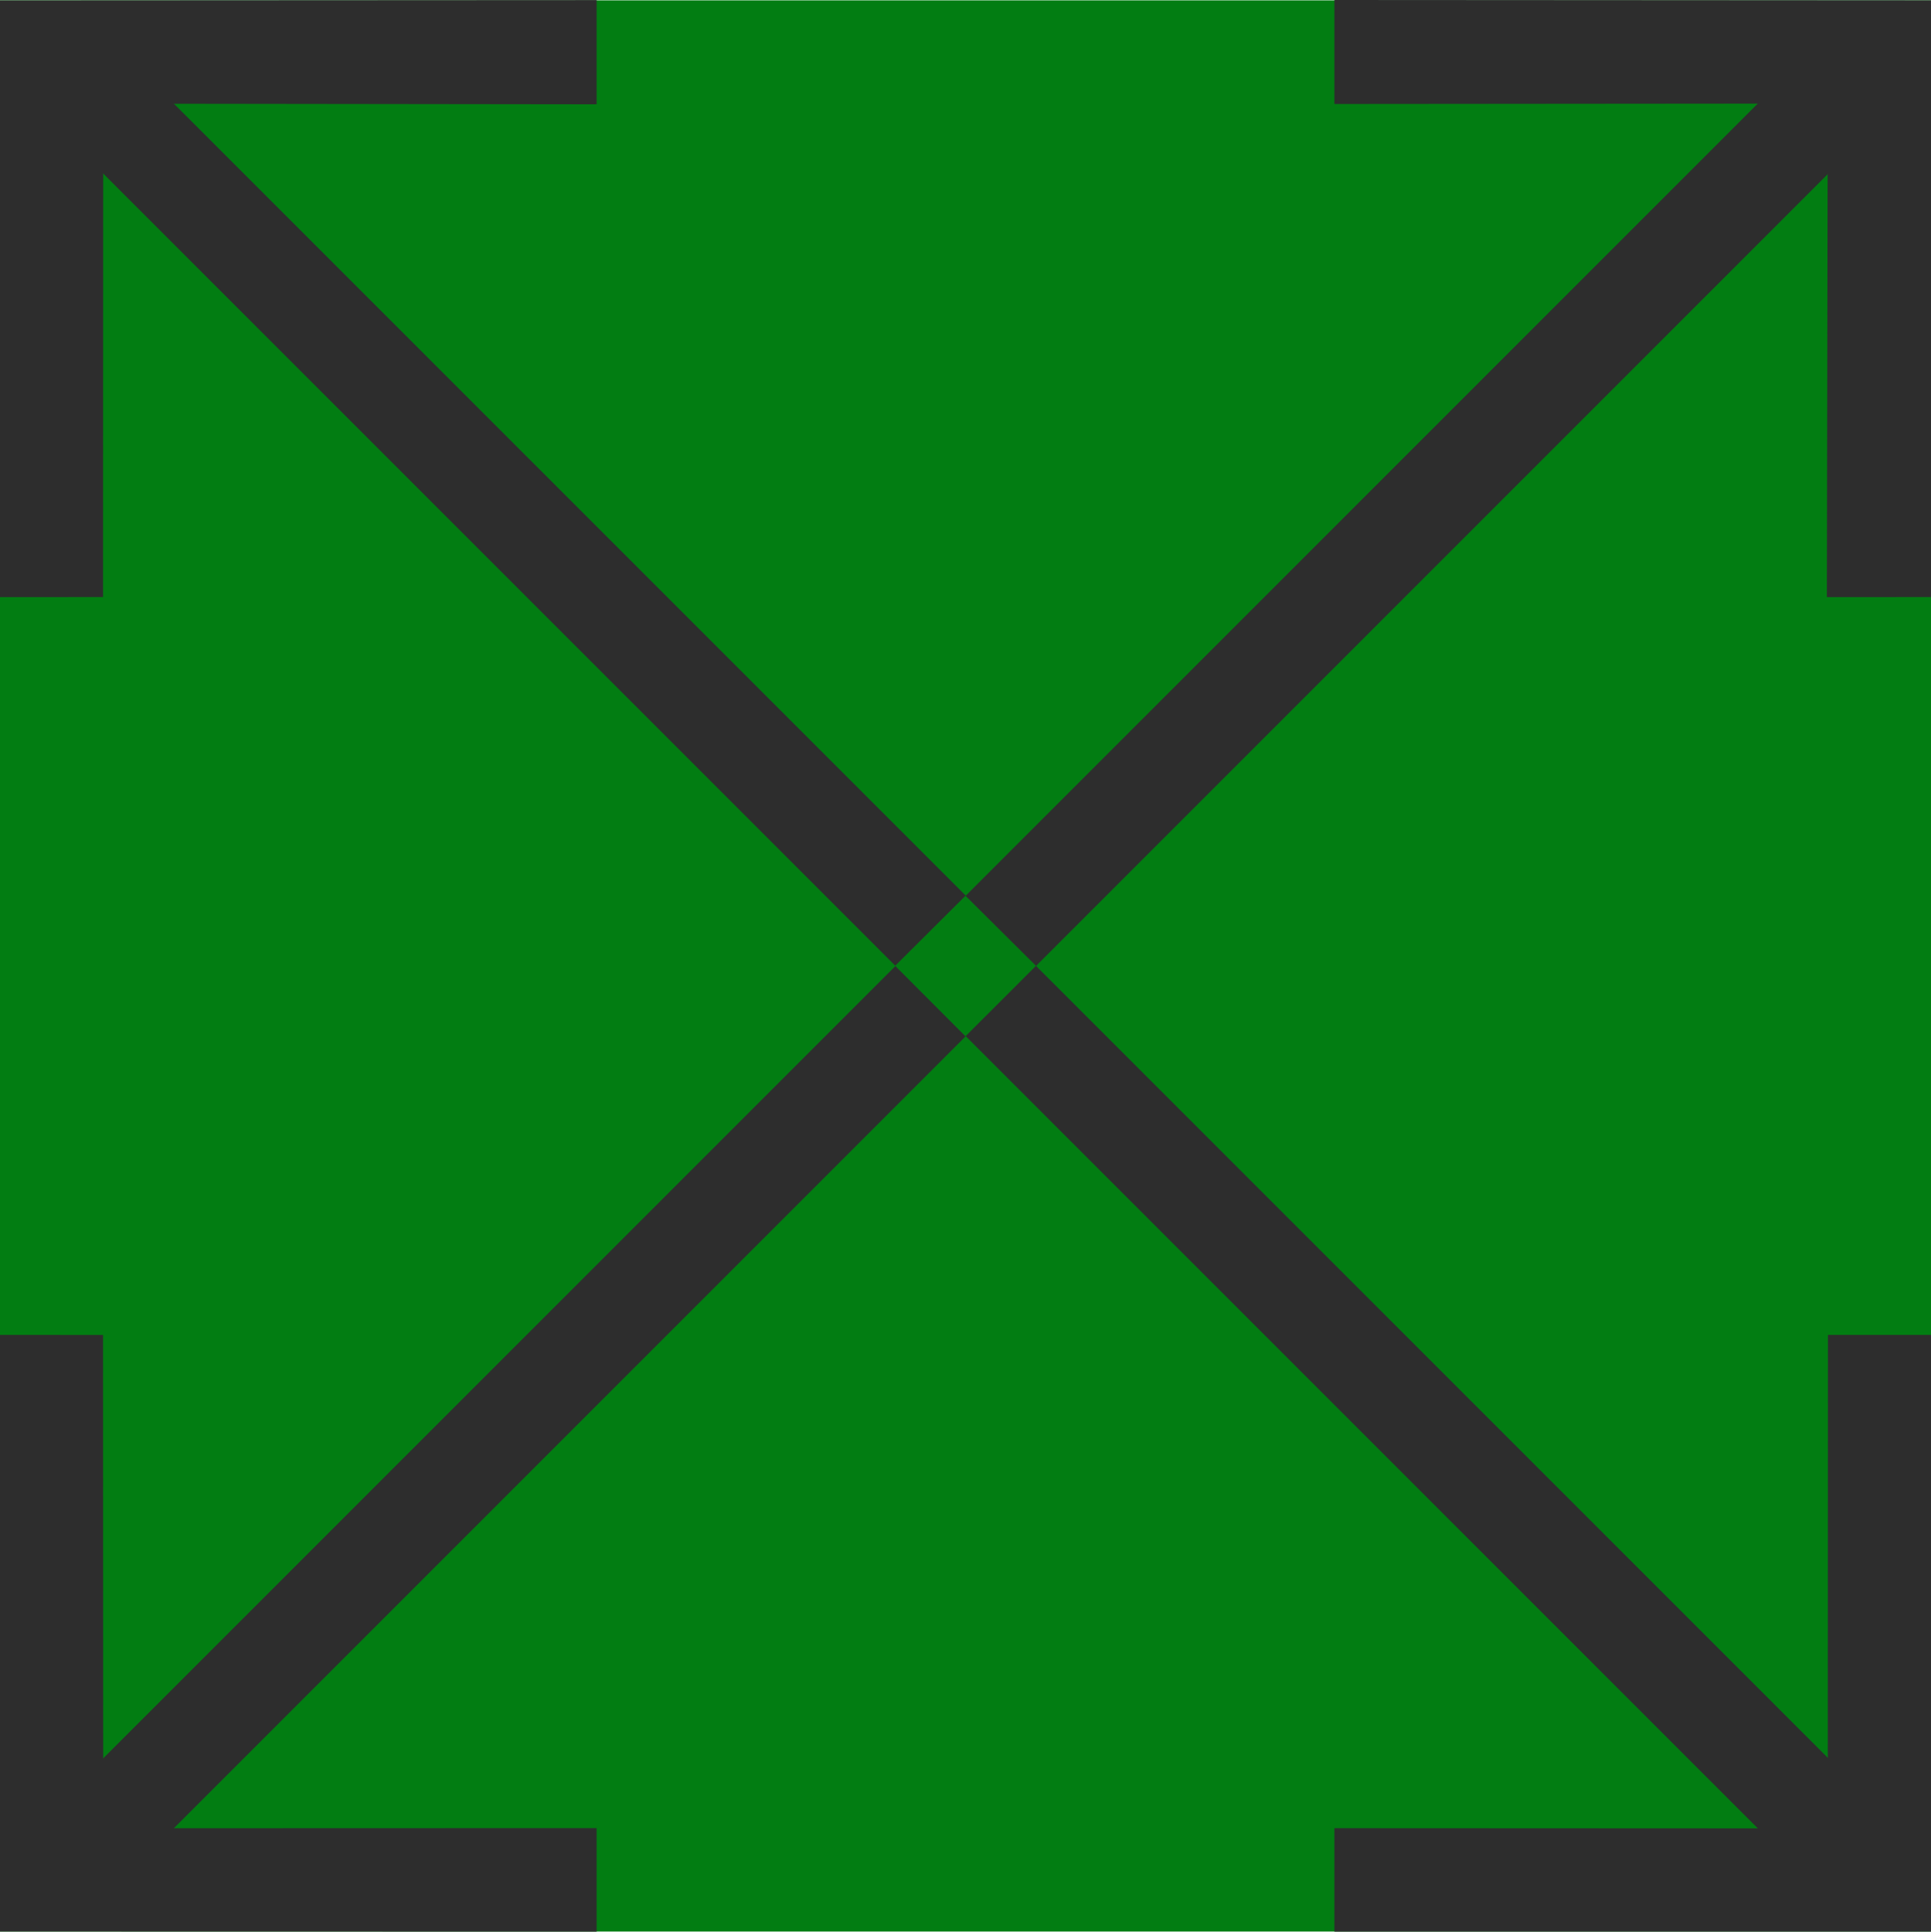 <?xml version="1.0" encoding="utf-8"?>
<!-- Generator: Adobe Illustrator 16.0.0, SVG Export Plug-In . SVG Version: 6.00 Build 0)  -->
<!DOCTYPE svg PUBLIC "-//W3C//DTD SVG 1.1//EN" "http://www.w3.org/Graphics/SVG/1.1/DTD/svg11.dtd">
<svg version="1.1" id="Layer_1" xmlns="http://www.w3.org/2000/svg" xmlns:xlink="http://www.w3.org/1999/xlink" x="0px" y="0px"
	 width="49.627px" height="49.638px" viewBox="0 0 49.627 49.638" enable-background="new 0 0 49.627 49.638" xml:space="preserve">
<rect y="0.009" fill="#027D12" width="49.627" height="49.626"/>
<g>
	
		<rect x="-7.506" y="23.546" transform="matrix(0.707 0.707 -0.707 0.707 24.822 -10.276)" fill="#2D2D2D" width="64.642" height="2.554"/>
	<g>
		<polygon fill="#2D2D2D" points="0,15.344 2.648,15.342 2.652,2.664 15.333,2.68 15.333,0.003 0,0.011 		"/>
	</g>
	<g>
		<polygon fill="#2D2D2D" points="34.295,49.638 34.295,46.979 46.974,46.985 46.979,34.303 49.627,34.303 49.627,49.638 		"/>
	</g>
</g>
<g>
	
		<rect x="23.538" y="-7.497" transform="matrix(0.707 0.707 -0.707 0.707 24.83 -10.276)" fill="#2D2D2D" width="2.554" height="64.641"/>
	<g>
		<polygon fill="#2D2D2D" points="34.295,0 34.295,2.672 46.974,2.661 46.951,15.344 49.627,15.342 49.627,0.009 		"/>
	</g>
	<g>
		<polygon fill="#2D2D2D" points="0,34.303 2.648,34.305 2.652,46.981 15.333,46.977 15.333,49.638 0,49.635 		"/>
	</g>
</g>
<polygon fill="#027D12" points="24.813,23.019 26.625,24.819 24.813,26.63 23.005,24.819 "/>
</svg>
